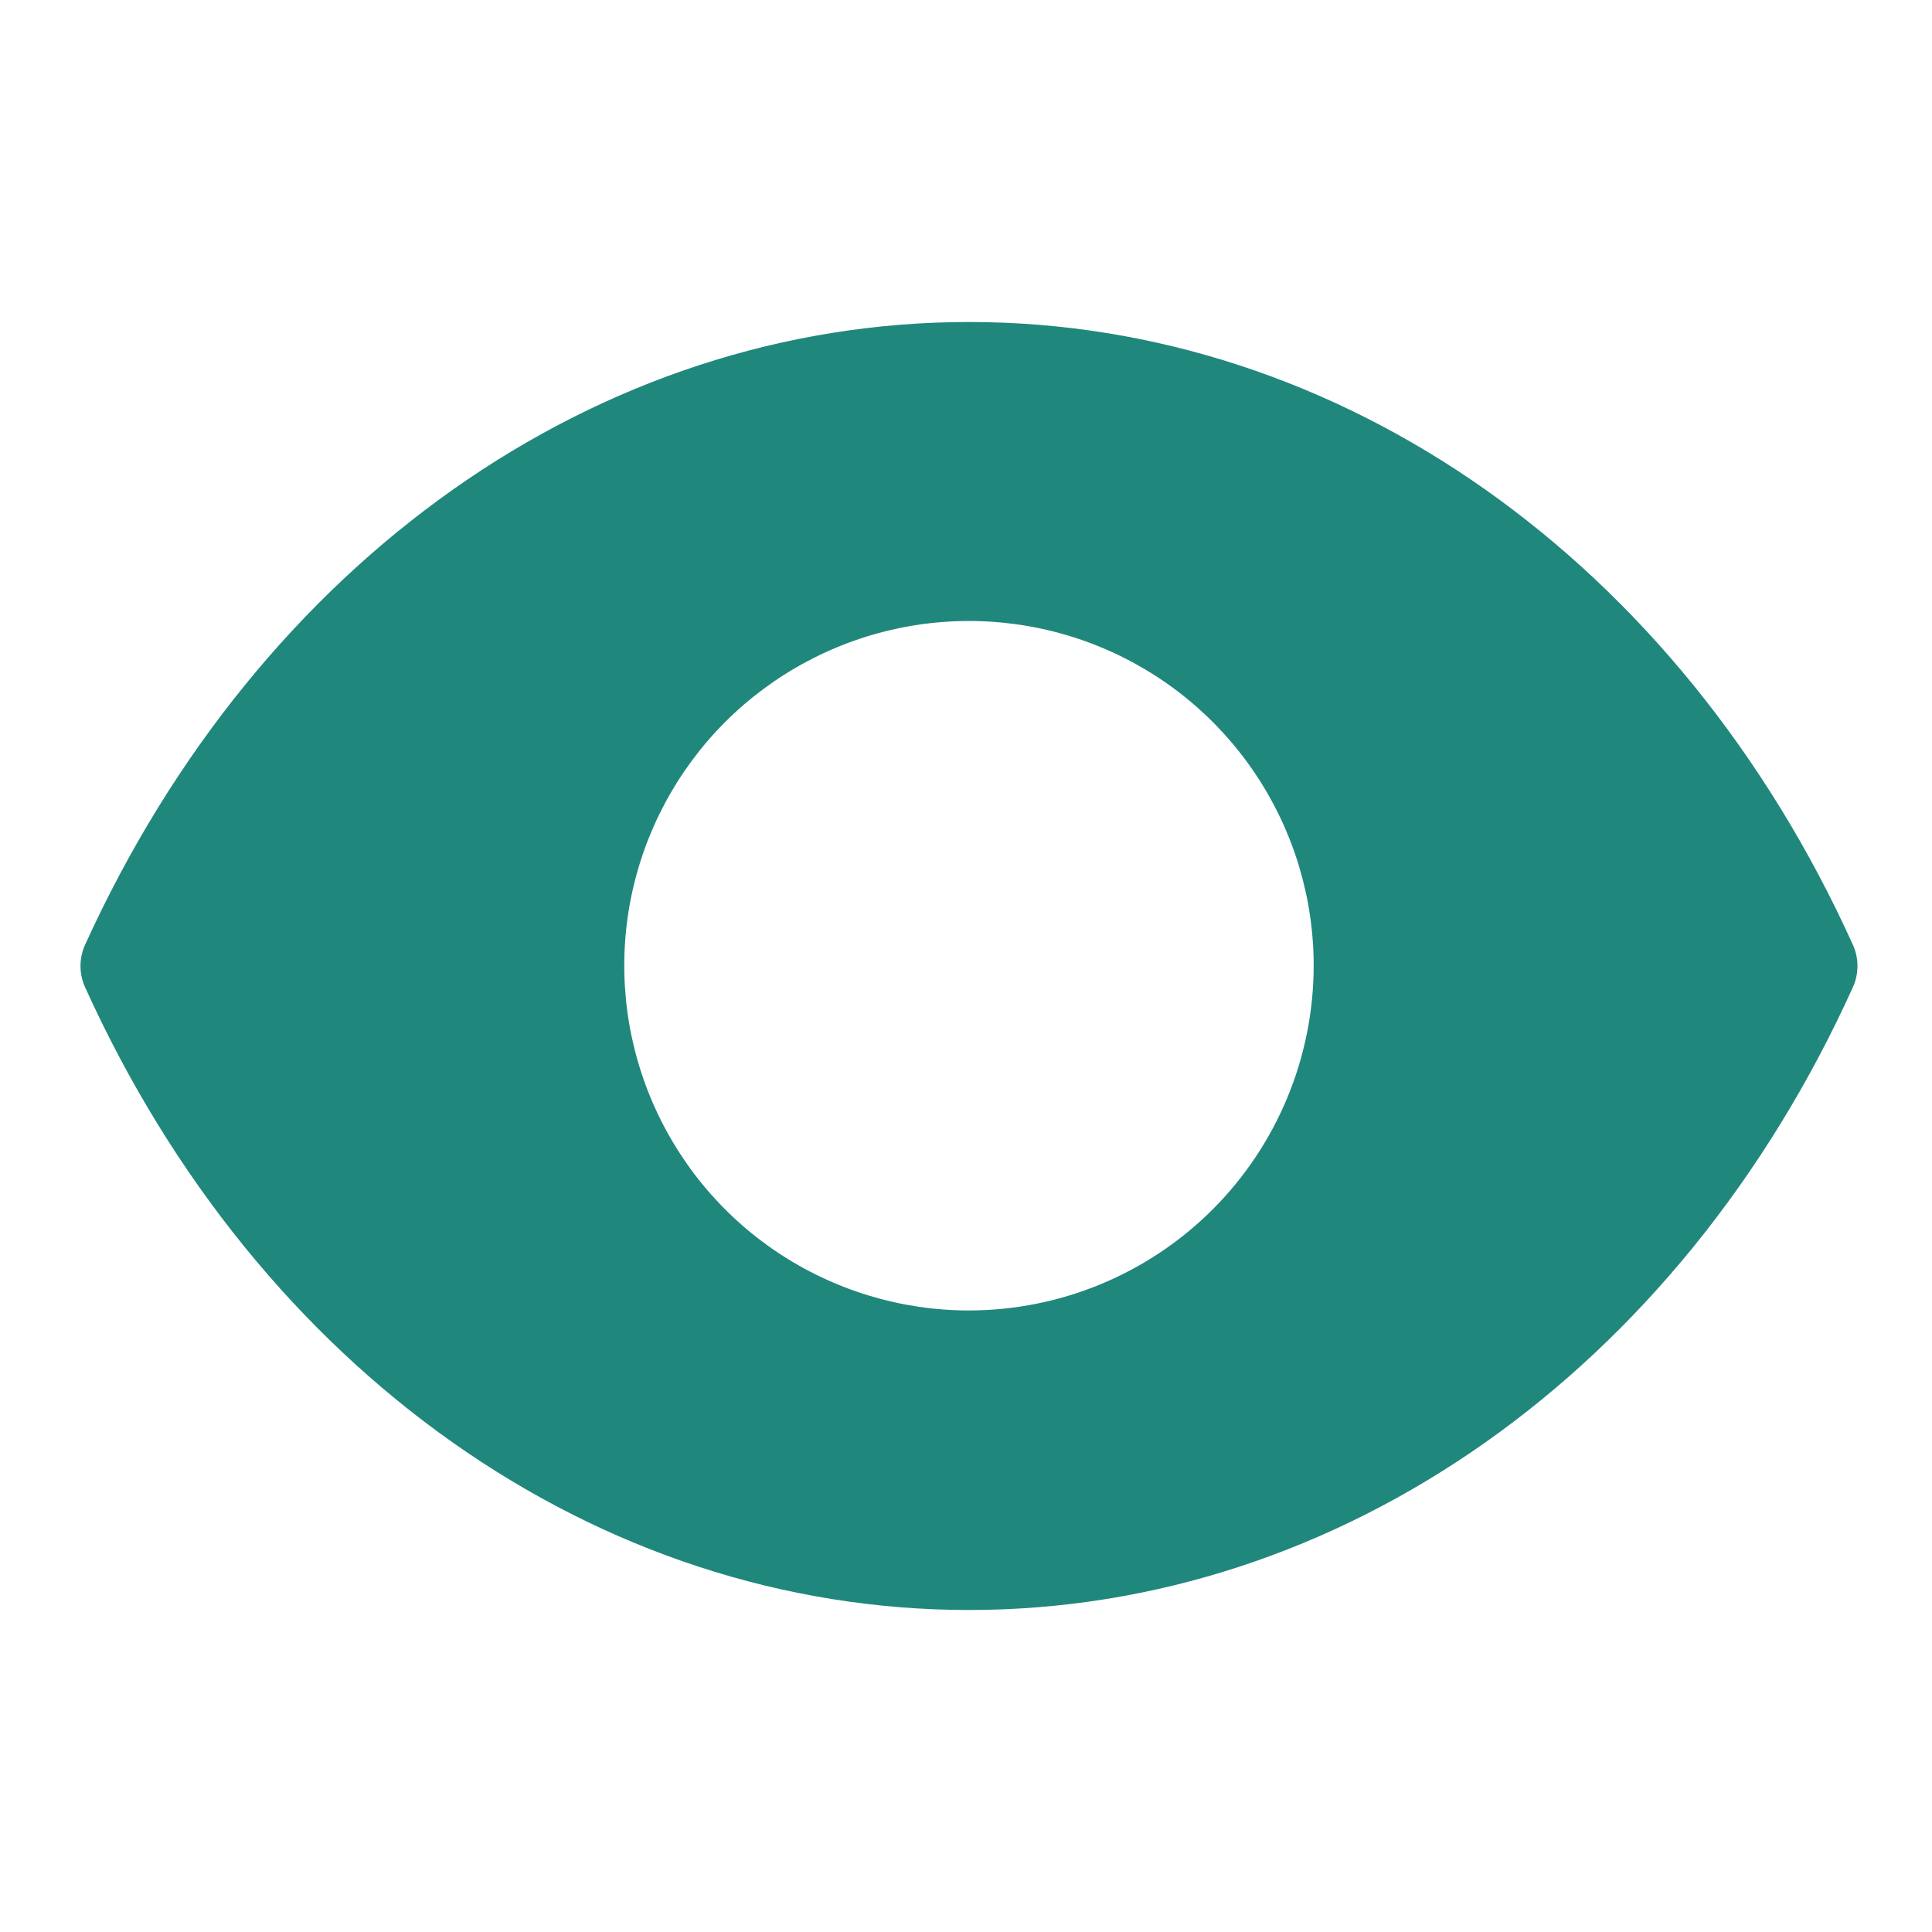 <svg width="24" height="24" viewBox="0 0 24 24" fill="none" xmlns="http://www.w3.org/2000/svg">
<path fill-rule="evenodd" clip-rule="evenodd" d="M1.057 12.264C3.216 17.034 7.422 20 12.037 20C16.652 20 20.858 17.034 23.017 12.264C23.055 12.181 23.074 12.091 23.074 12C23.074 11.909 23.055 11.819 23.017 11.736C20.858 6.966 16.652 4 12.037 4C7.422 4 3.227 6.966 1.057 11.736C1.019 11.819 1 11.909 1 12C1 12.091 1.019 12.181 1.057 12.264ZM9.658 15.557C10.362 16.027 11.19 16.279 12.037 16.279C13.172 16.278 14.26 15.827 15.063 15.025C15.865 14.223 16.317 13.135 16.319 12C16.32 11.153 16.069 10.325 15.599 9.62C15.129 8.915 14.461 8.366 13.678 8.041C12.896 7.717 12.035 7.631 11.204 7.796C10.373 7.961 9.61 8.369 9.01 8.967C8.411 9.566 8.003 10.329 7.837 11.16C7.672 11.991 7.757 12.852 8.081 13.634C8.405 14.417 8.953 15.086 9.658 15.557Z" fill="#20877D"/>
</svg>
